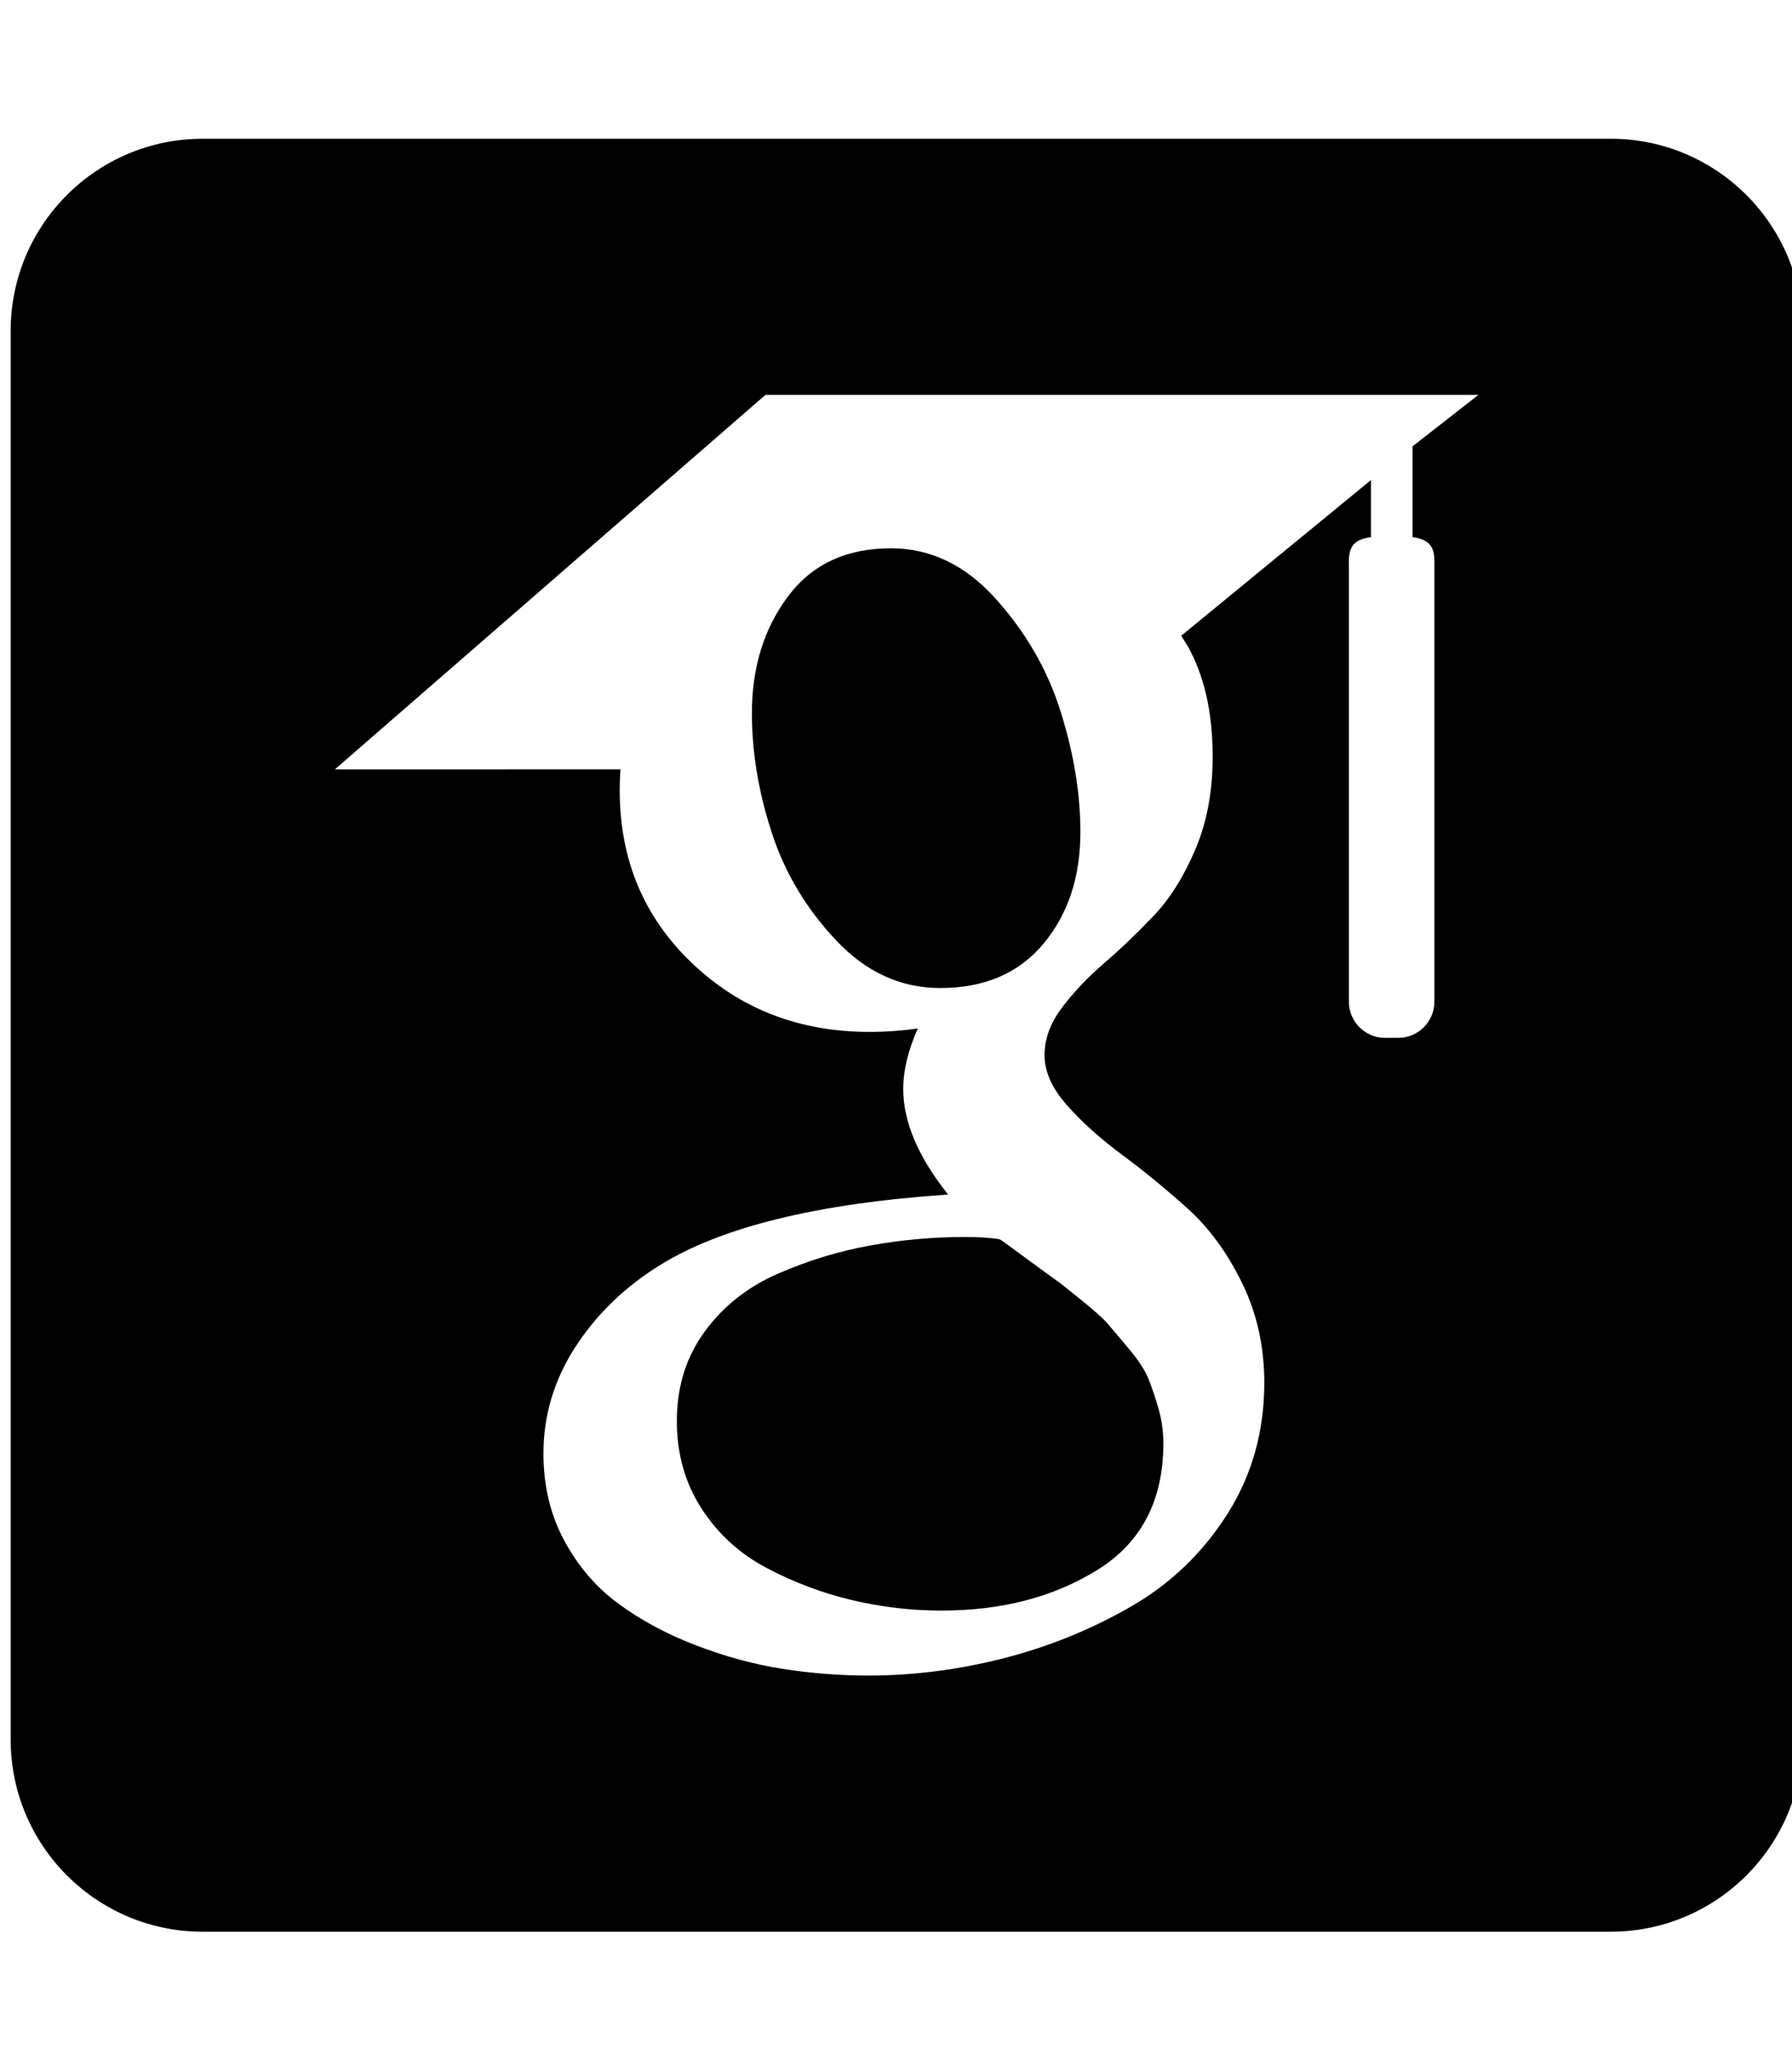 <?xml version="1.0" encoding="UTF-8" standalone="no"?>
<svg
   sodipodi:docname="google-scholar.svg"
   inkscape:version="1.4 (e7c3feb1, 2024-10-09)"
   id="svg8"
   version="1.1"
   viewBox="0 0 448 512"
   height="512"
   width="448"
   xmlns:inkscape="http://www.inkscape.org/namespaces/inkscape"
   xmlns:sodipodi="http://sodipodi.sourceforge.net/DTD/sodipodi-0.dtd"
   xmlns="http://www.w3.org/2000/svg"
   xmlns:svg="http://www.w3.org/2000/svg"
   xmlns:rdf="http://www.w3.org/1999/02/22-rdf-syntax-ns#"
   xmlns:cc="http://creativecommons.org/ns#"
   xmlns:dc="http://purl.org/dc/elements/1.1/">
  <title
     id="title844">Google Scholar</title>
  <defs
     id="defs2" />
  <sodipodi:namedview
     inkscape:window-maximized="0"
     inkscape:window-y="356"
     inkscape:window-x="1447"
     inkscape:window-height="1372"
     inkscape:window-width="2544"
     inkscape:guide-bbox="true"
     showguides="true"
     units="px"
     showgrid="true"
     inkscape:document-rotation="0"
     inkscape:current-layer="svg8"
     inkscape:document-units="px"
     inkscape:cy="468.66667"
     inkscape:cx="223.33333"
     inkscape:zoom="0.75"
     inkscape:pageshadow="2"
     inkscape:pageopacity="0.0"
     borderopacity="1.0"
     bordercolor="#666666"
     pagecolor="#ffffff"
     id="base"
     inkscape:showpageshadow="2"
     inkscape:pagecheckerboard="0"
     inkscape:deskcolor="#d1d1d1">
    <inkscape:grid
       empspacing="4"
       id="grid10"
       type="xygrid"
       originx="0"
       originy="0"
       spacingy="1"
       spacingx="1"
       units="px" />
    <sodipodi:guide
       inkscape:color="rgb(0,0,255)"
       inkscape:locked="false"
       inkscape:label=""
       id="guide832"
       orientation="0,1"
       position="448,416" />
    <sodipodi:guide
       inkscape:color="rgb(0,0,255)"
       inkscape:locked="false"
       inkscape:label=""
       id="guide834"
       orientation="0,1"
       position="448,96" />
    <sodipodi:guide
       inkscape:color="rgb(0,0,255)"
       inkscape:locked="false"
       inkscape:label="baseline"
       id="guide836"
       orientation="0,1"
       position="448,64" />
    <sodipodi:guide
       position="64,512"
       orientation="1,0"
       id="guide835"
       inkscape:locked="false" />
    <sodipodi:guide
       position="384,512"
       orientation="1,0"
       id="guide837"
       inkscape:locked="false" />
  </sodipodi:namedview>
  <path
     d="m 50.667,34.667 c -26.5,0 -48,21.5 -48,48 V 434.667 c 0,26.5 21.5,48 48,48 H 402.667 c 26.5,0 48,-21.5 48,-48 V 82.667 c 0,-26.5 -21.5,-48 -48,-48 z m 140.695,64 h 178.24 l -16.471,12.859 v 22.693 c 6.116,0.785 5.469,4.46 5.469,8.857 v 107.223 c 0,4.966 -4.062,9.029 -9.027,9.029 h -3.324 c -4.966,0 -9.029,-4.064 -9.029,-9.029 V 143.077 c 0,-4.408 -0.64,-8.087 5.521,-8.861 v -14.266 l -47.424,38.893 c 0.548,1.016 1.068,1.667 1.562,2.52 4.167,7.377 6.289,16.549 6.289,27.76 0,8.593 -1.432,16.315 -4.336,23.131 -2.891,6.817 -6.407,12.385 -10.508,16.674 -4.101,4.304 -8.215,8.236 -12.33,11.777 -4.113,3.548 -7.629,7.247 -10.508,11.088 -2.901,3.828 -4.348,7.787 -4.348,11.889 0,4.108 1.876,8.281 5.613,12.486 3.724,4.219 8.305,8.306 13.723,12.344 5.429,4.01 10.846,8.463 16.264,13.307 5.429,4.836 9.987,11.061 13.711,18.621 3.75,7.585 5.625,15.937 5.625,25.117 0,12.109 -3.088,23.046 -9.246,32.779 -6.172,9.693 -14.219,17.429 -24.102,23.1 -9.909,5.709 -20.507,10.006 -31.809,12.91 -11.328,2.877 -22.565,4.322 -33.789,4.322 -7.084,0 -14.233,-0.547 -21.422,-1.666 -7.212,-1.12 -14.438,-3.098 -21.717,-5.885 -7.292,-2.807 -13.751,-6.251 -19.35,-10.391 -5.612,-4.095 -10.13,-9.382 -13.594,-15.82 -3.464,-6.439 -5.184,-13.679 -5.184,-21.719 0,-9.539 2.657,-18.385 7.982,-26.635 5.325,-8.189 12.382,-15.026 21.158,-20.441 15.313,-9.525 39.336,-15.411 72.031,-17.637 -7.473,-9.343 -11.223,-18.14 -11.223,-26.369 0,-4.683 1.222,-9.7 3.645,-15.117 -3.907,0.547 -7.929,0.854 -12.031,0.854 -17.563,0 -32.395,-5.71 -44.439,-17.207 -12.044,-11.479 -18.059,-25.846 -18.059,-43.217 0,-1.816 0.052,-3.419 0.182,-5.189 H 83.731 Z m 31.379,38.334 c -11.199,0 -19.792,4.029 -25.781,12.07 -5.988,8.02 -8.984,17.735 -8.984,29.146 0,9.72 1.641,19.616 4.922,29.707 3.268,10.085 8.621,19.089 16.121,27.025 7.473,7.956 16.172,11.926 26.055,11.926 11.016,0 19.623,-3.689 25.795,-11.072 6.145,-7.37 9.23,-16.673 9.23,-27.879 0,-9.545 -1.626,-19.537 -4.895,-29.986 -3.256,-10.462 -8.685,-19.903 -16.264,-28.307 -7.552,-8.432 -16.303,-12.631 -26.199,-12.631 z m 18.518,172.08 c -8.035,0 -15.939,0.712 -23.699,2.131 -7.76,1.38 -15.417,3.71 -22.969,6.998 -7.579,3.27 -13.698,8.075 -18.359,14.43 -4.688,6.347 -7.02,13.822 -7.02,22.422 0,8.196 2.059,15.506 6.174,21.873 4.103,6.328 9.518,11.284 16.25,14.832 6.732,3.555 13.789,6.236 21.158,8 7.383,1.752 14.897,2.664 22.553,2.664 15.143,0 28.176,-3.411 39.113,-10.229 10.911,-6.816 16.381,-17.342 16.381,-31.549 0,-2.988 -0.417,-5.932 -1.238,-8.803 -0.859,-2.904 -1.704,-5.389 -2.537,-7.453 -0.833,-2.025 -2.422,-4.467 -4.766,-7.279 -2.331,-2.819 -4.116,-4.903 -5.314,-6.289 -1.224,-1.432 -3.512,-3.477 -6.887,-6.18 -3.344,-2.714 -5.48,-4.405 -6.432,-5.031 h -0.002 c -0.938,-0.658 -3.372,-2.436 -7.291,-5.32 -3.919,-2.911 -6.067,-4.454 -6.445,-4.637 -2.057,-0.371 -4.946,-0.58 -8.67,-0.58 z"
     id="path2"
     fill="currentColor" />
</svg>
